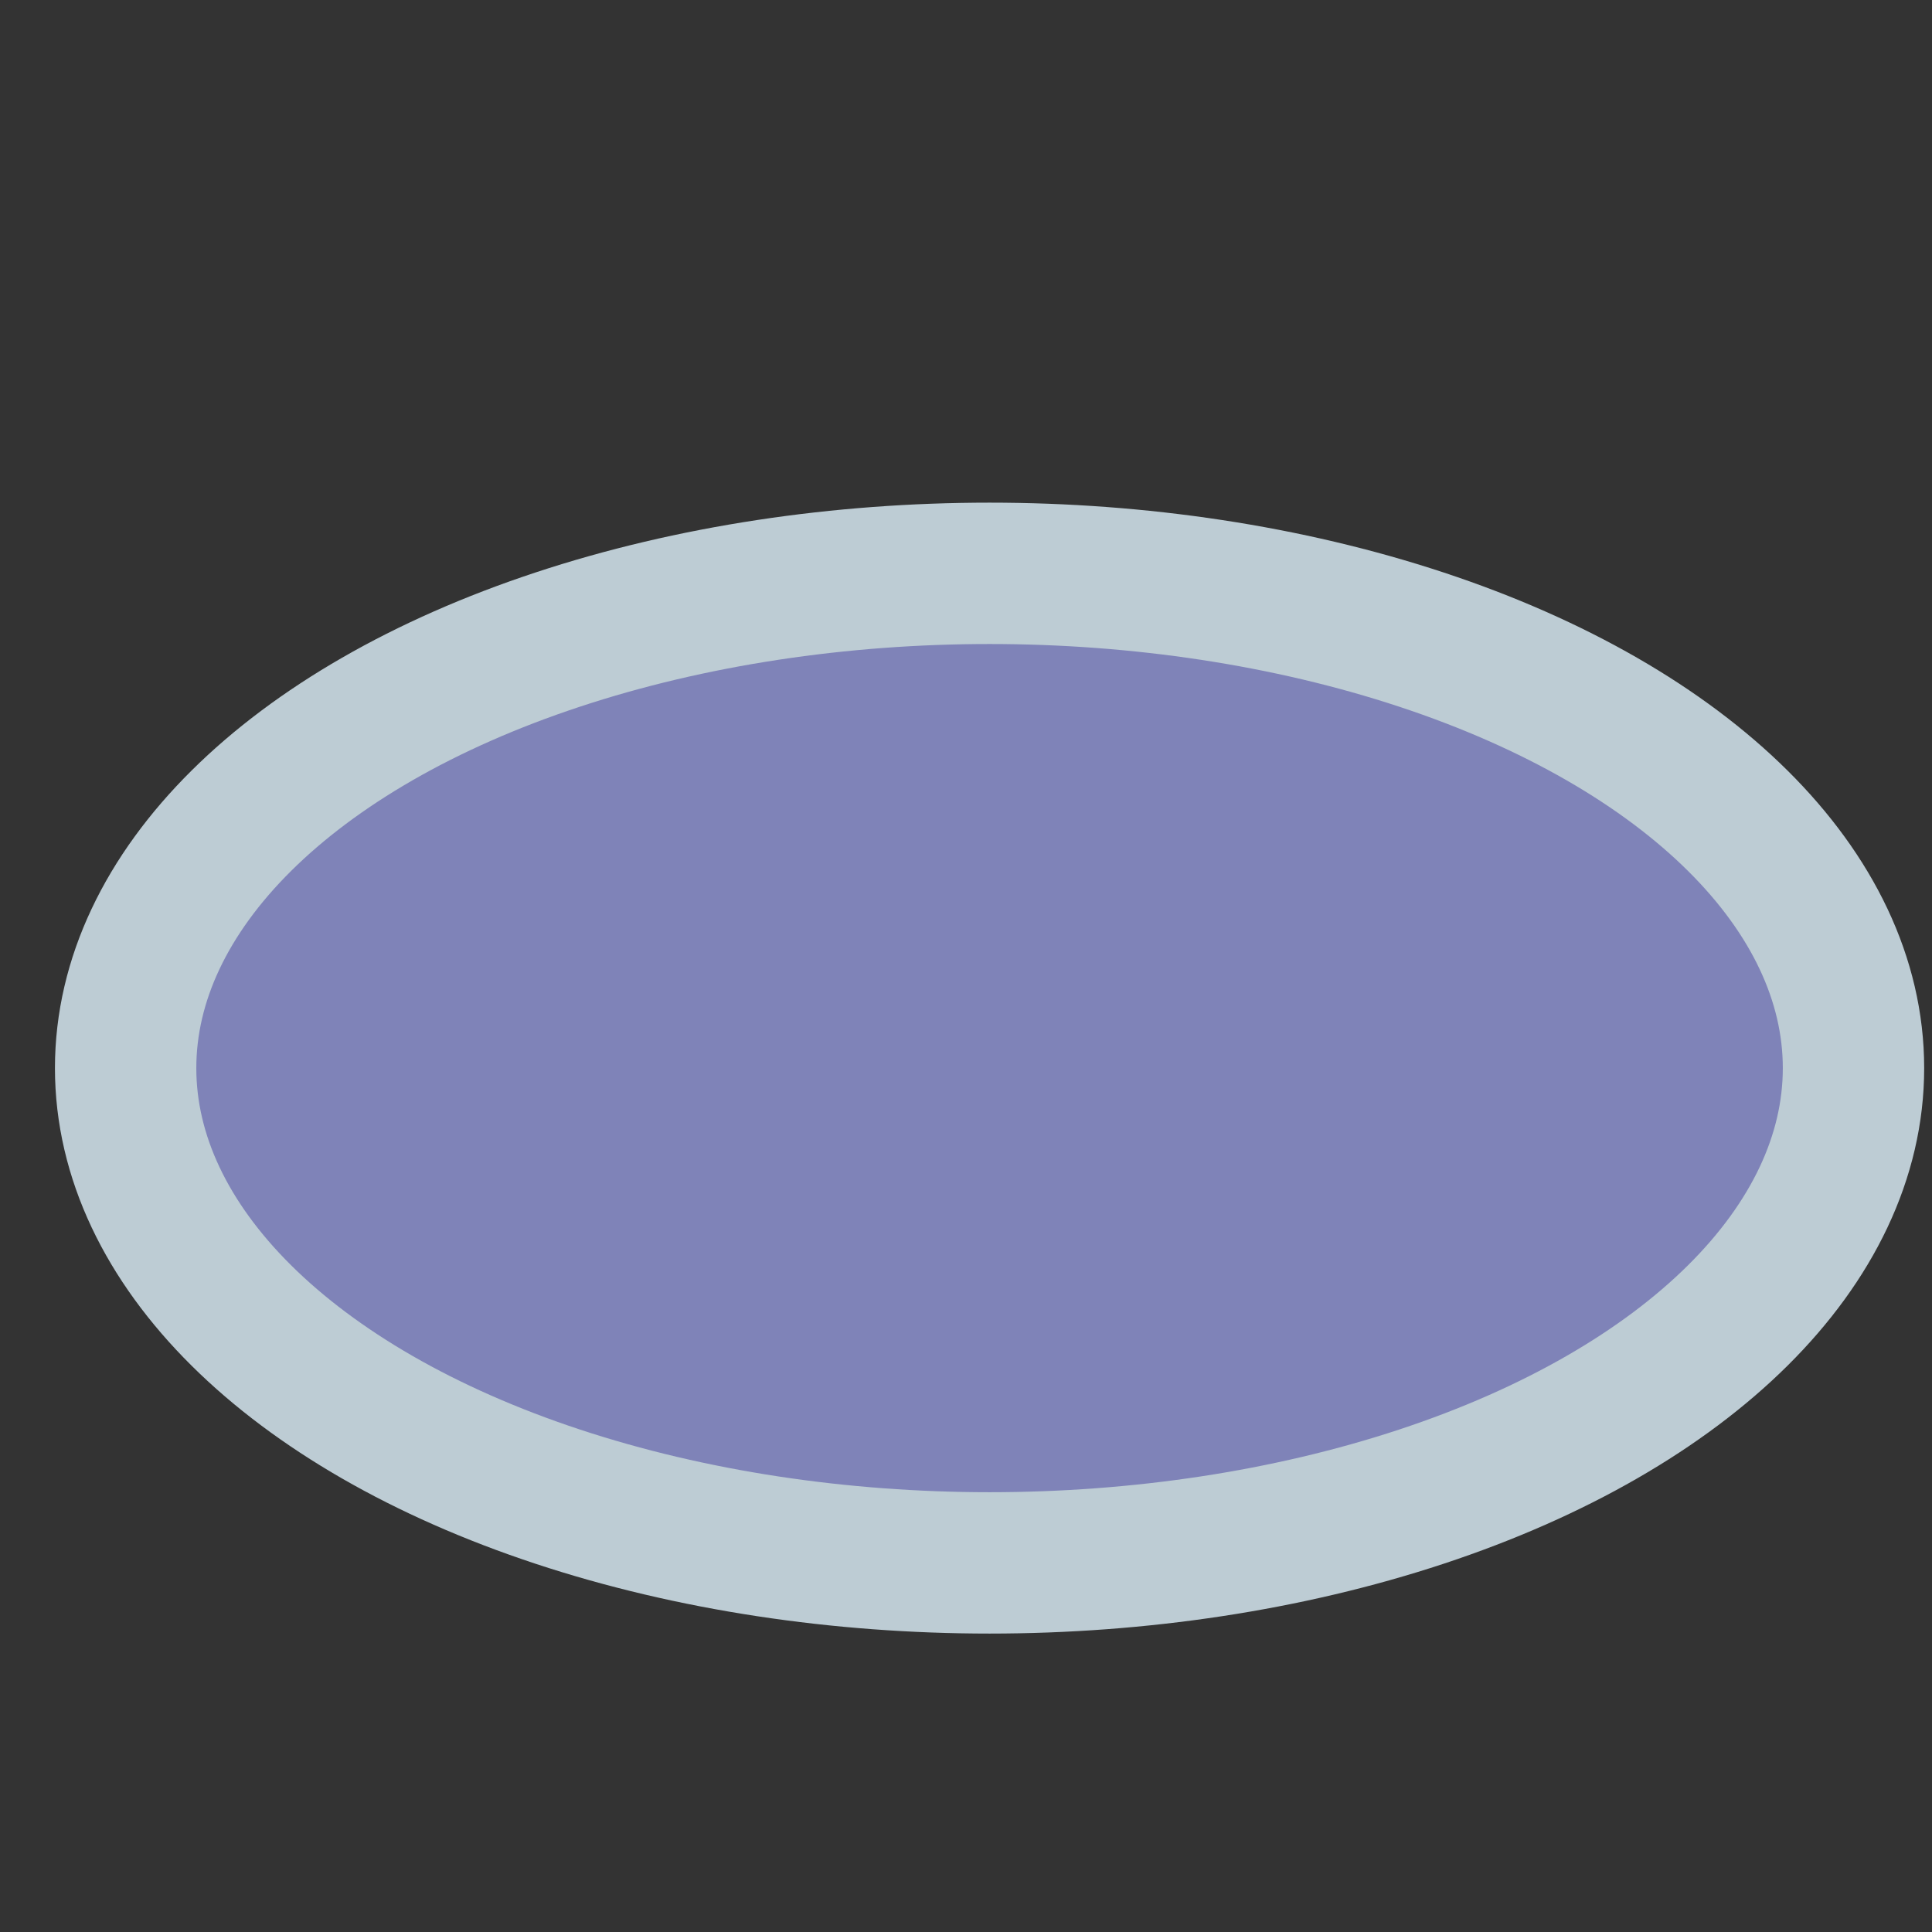<?xml version="1.0" encoding="utf-8"?>
<!-- Generator: Adobe Illustrator 16.0.0, SVG Export Plug-In . SVG Version: 6.00 Build 0)  -->
<!DOCTYPE svg PUBLIC "-//W3C//DTD SVG 1.1//EN" "http://www.w3.org/Graphics/SVG/1.1/DTD/svg11.dtd">
<svg version="1.1" id="图层_1" xmlns="http://www.w3.org/2000/svg" xmlns:xlink="http://www.w3.org/1999/xlink" x="0px" y="0px"
	 width="41px" height="41px" viewBox="0 0 41 41" enable-background="new 0 0 41 41" xml:space="preserve">
<rect x="0" y="0" width="41" height="41" fill="#333333" stroke="none"/>
<circle fill="#7F83B8" stroke="#BDCCD4" stroke-width="3" stroke-miterlimit="10" cx="-56" cy="-25.045" r="15"/>
<rect x="-135.5" y="14.667" fill="#FFFFFF" stroke="#000000" stroke-miterlimit="10" width="50" height="50"/>
<rect x="-132.5" y="28.667" fill="#7F83B8" stroke="#BDCCD4" stroke-width="3" stroke-miterlimit="10" width="43" height="25"/>
<ellipse fill="#7F83B8" stroke="#BDCCD4" stroke-width="3" stroke-miterlimit="10" cx="21" cy="22.667" rx="18.334" ry="10.5"/>
</svg>
